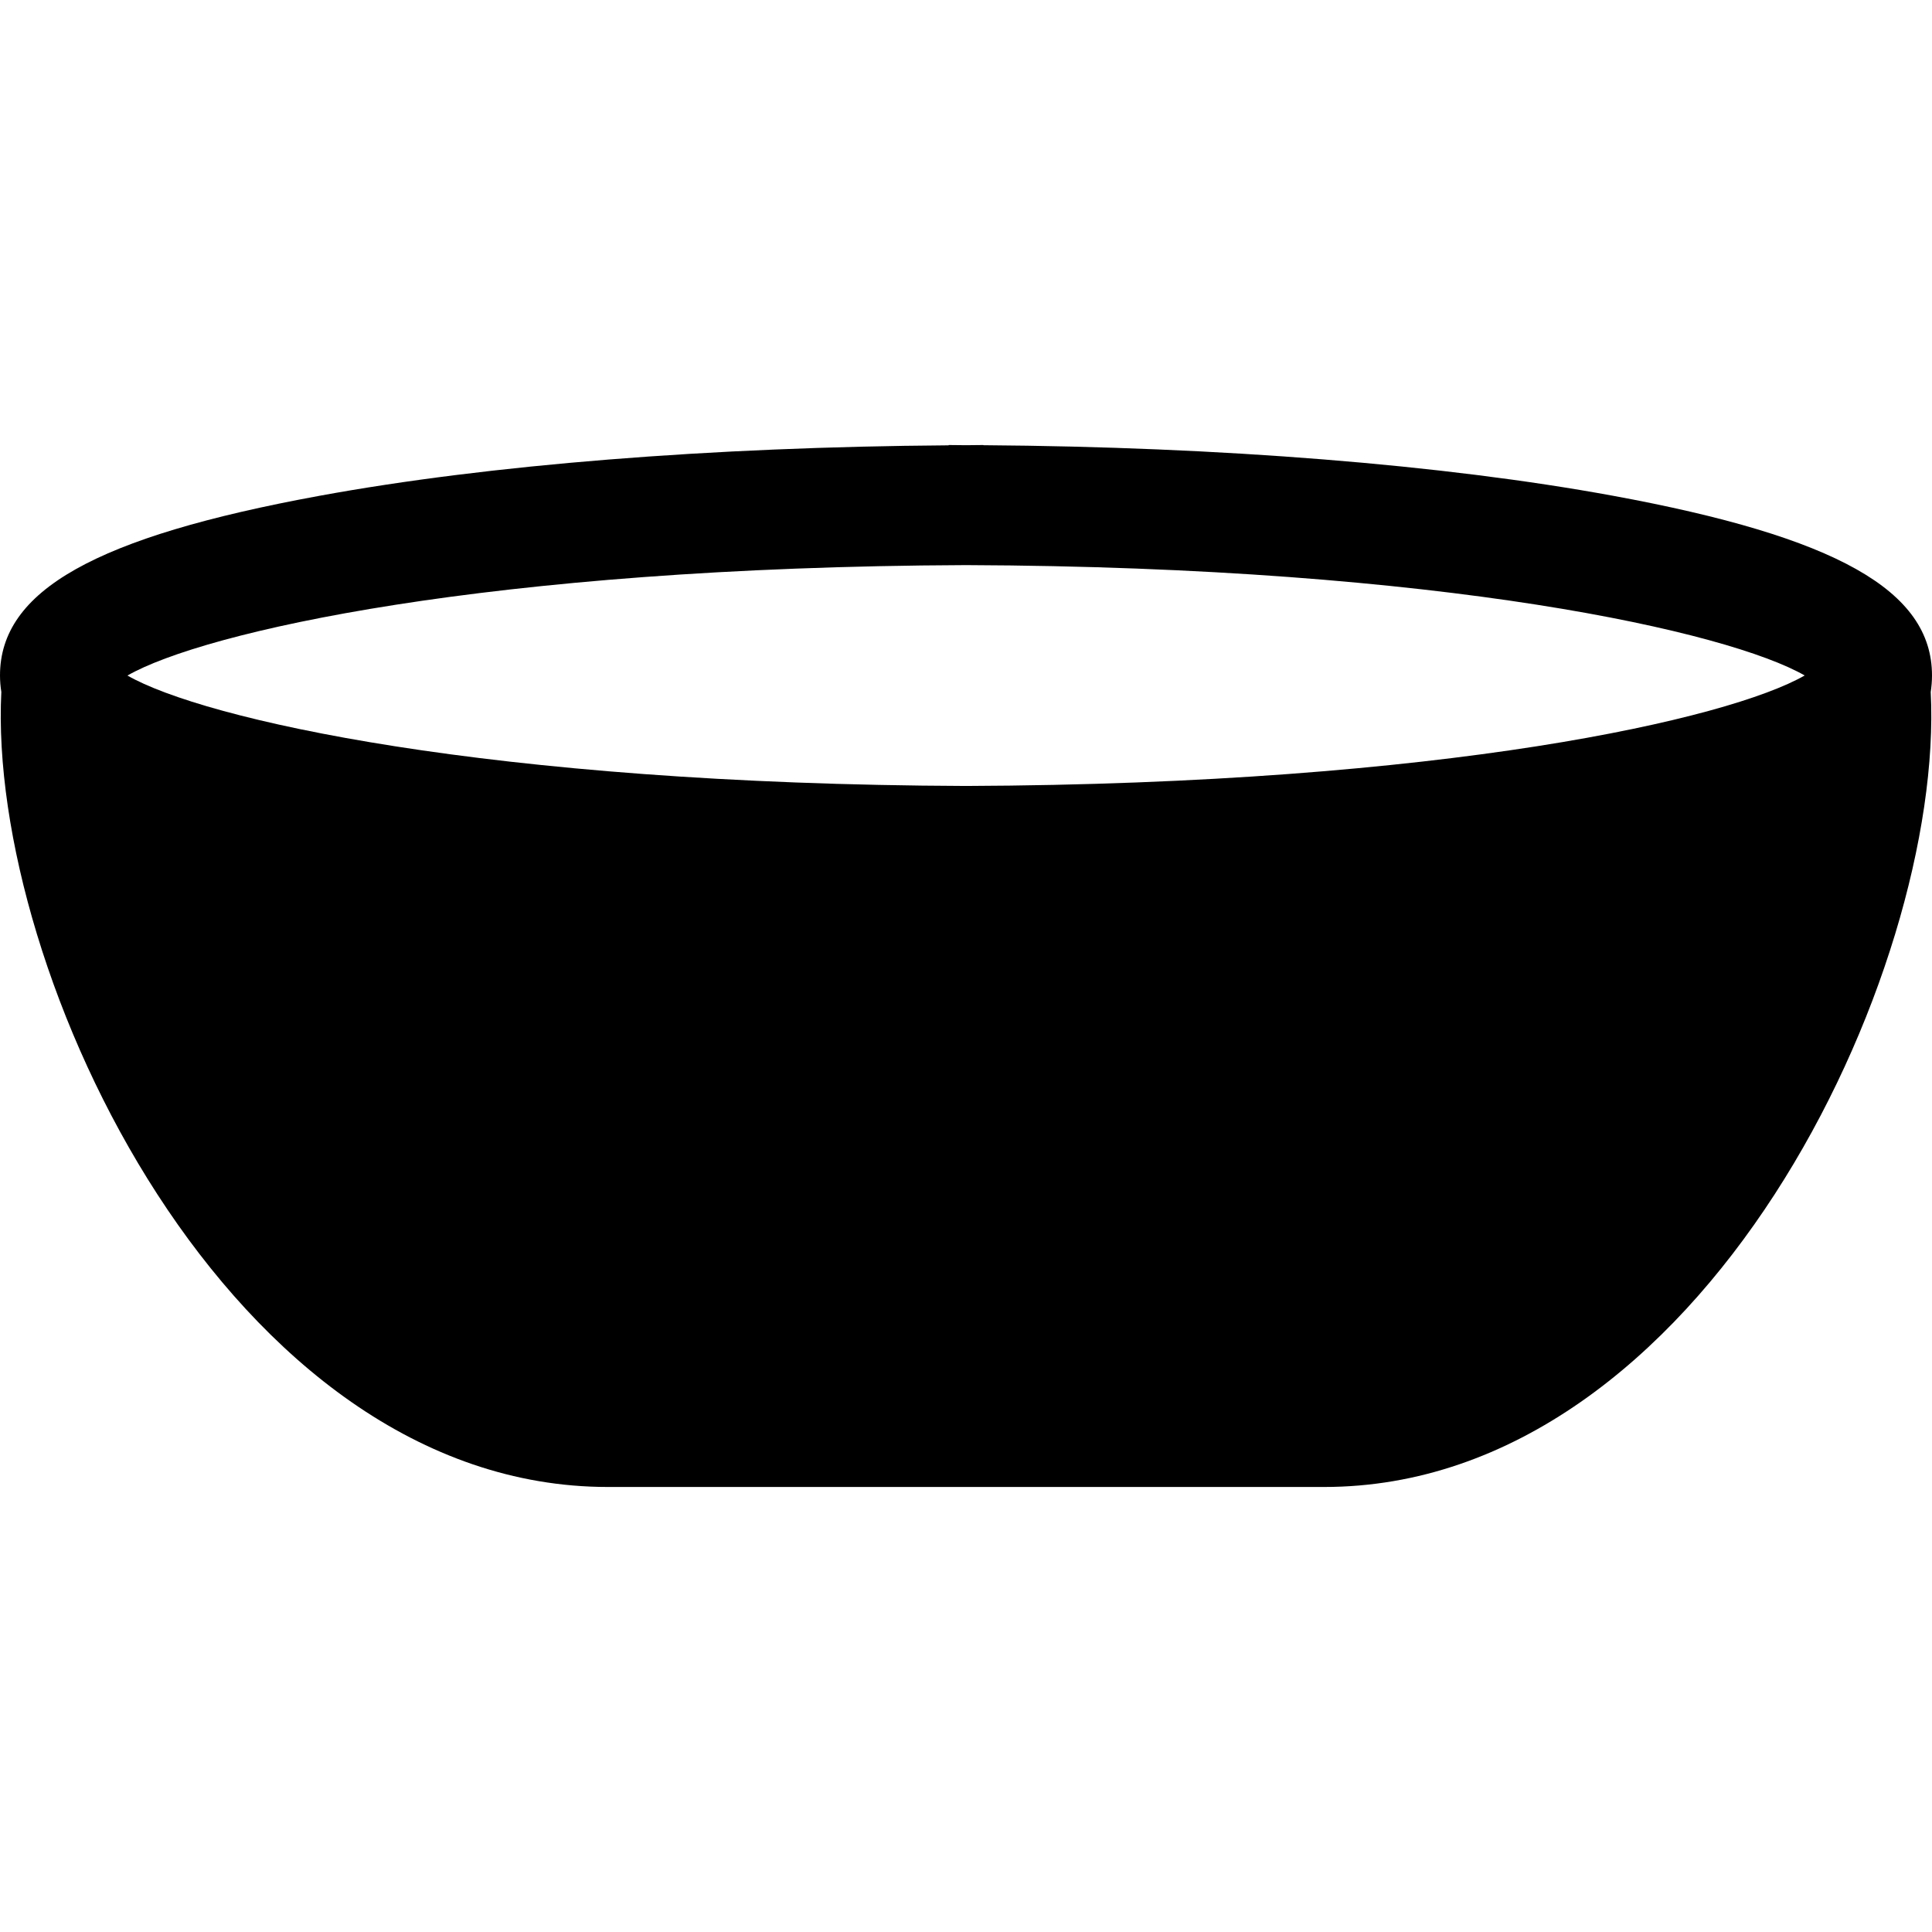 <?xml version="1.0" encoding="iso-8859-1"?>
<!-- Generator: Adobe Illustrator 16.0.0, SVG Export Plug-In . SVG Version: 6.00 Build 0)  -->
<!DOCTYPE svg PUBLIC "-//W3C//DTD SVG 1.1//EN" "http://www.w3.org/Graphics/SVG/1.1/DTD/svg11.dtd">
<svg version="1.1" id="Capa_1" xmlns="http://www.w3.org/2000/svg" xmlns:xlink="http://www.w3.org/1999/xlink" x="0px" y="0px"
	 width="32px" height="32px" viewBox="0 0 32 32" style="enable-background:new 0 0 32 32;" xml:space="preserve">
<g>
	<path d="M32,11.188c0-1.406-1.581-2.296-5.286-2.977c-2.812-0.516-6.495-0.809-10.426-0.837V7.371c-0.097,0-0.19,0.003-0.288,0.003
		c-0.097,0-0.191-0.003-0.288-0.003v0.005C11.781,7.404,8.096,7.697,5.286,8.213C1.581,8.893,0,9.782,0,11.188
		c0,0.094,0.008,0.185,0.022,0.272C-0.211,16.096,3.8,24.629,10.07,24.629c2.255,0,4.095,0,5.642,0c0.187,0,0.38,0,0.576,0
		c1.547,0,3.387,0,5.642,0c6.271,0,10.281-8.534,10.049-13.167C31.992,11.374,32,11.282,32,11.188z M16,13.018
		c-7.932-0.03-12.638-1.11-13.889-1.829C3.362,10.471,8.068,9.392,16,9.36c7.934,0.029,12.639,1.109,13.891,1.828
		C28.639,11.907,23.932,12.987,16,13.018z"/>
</g>
<g>
</g>
<g>
</g>
<g>
</g>
<g>
</g>
<g>
</g>
<g>
</g>
<g>
</g>
<g>
</g>
<g>
</g>
<g>
</g>
<g>
</g>
<g>
</g>
<g>
</g>
<g>
</g>
<g>
</g>
</svg>
